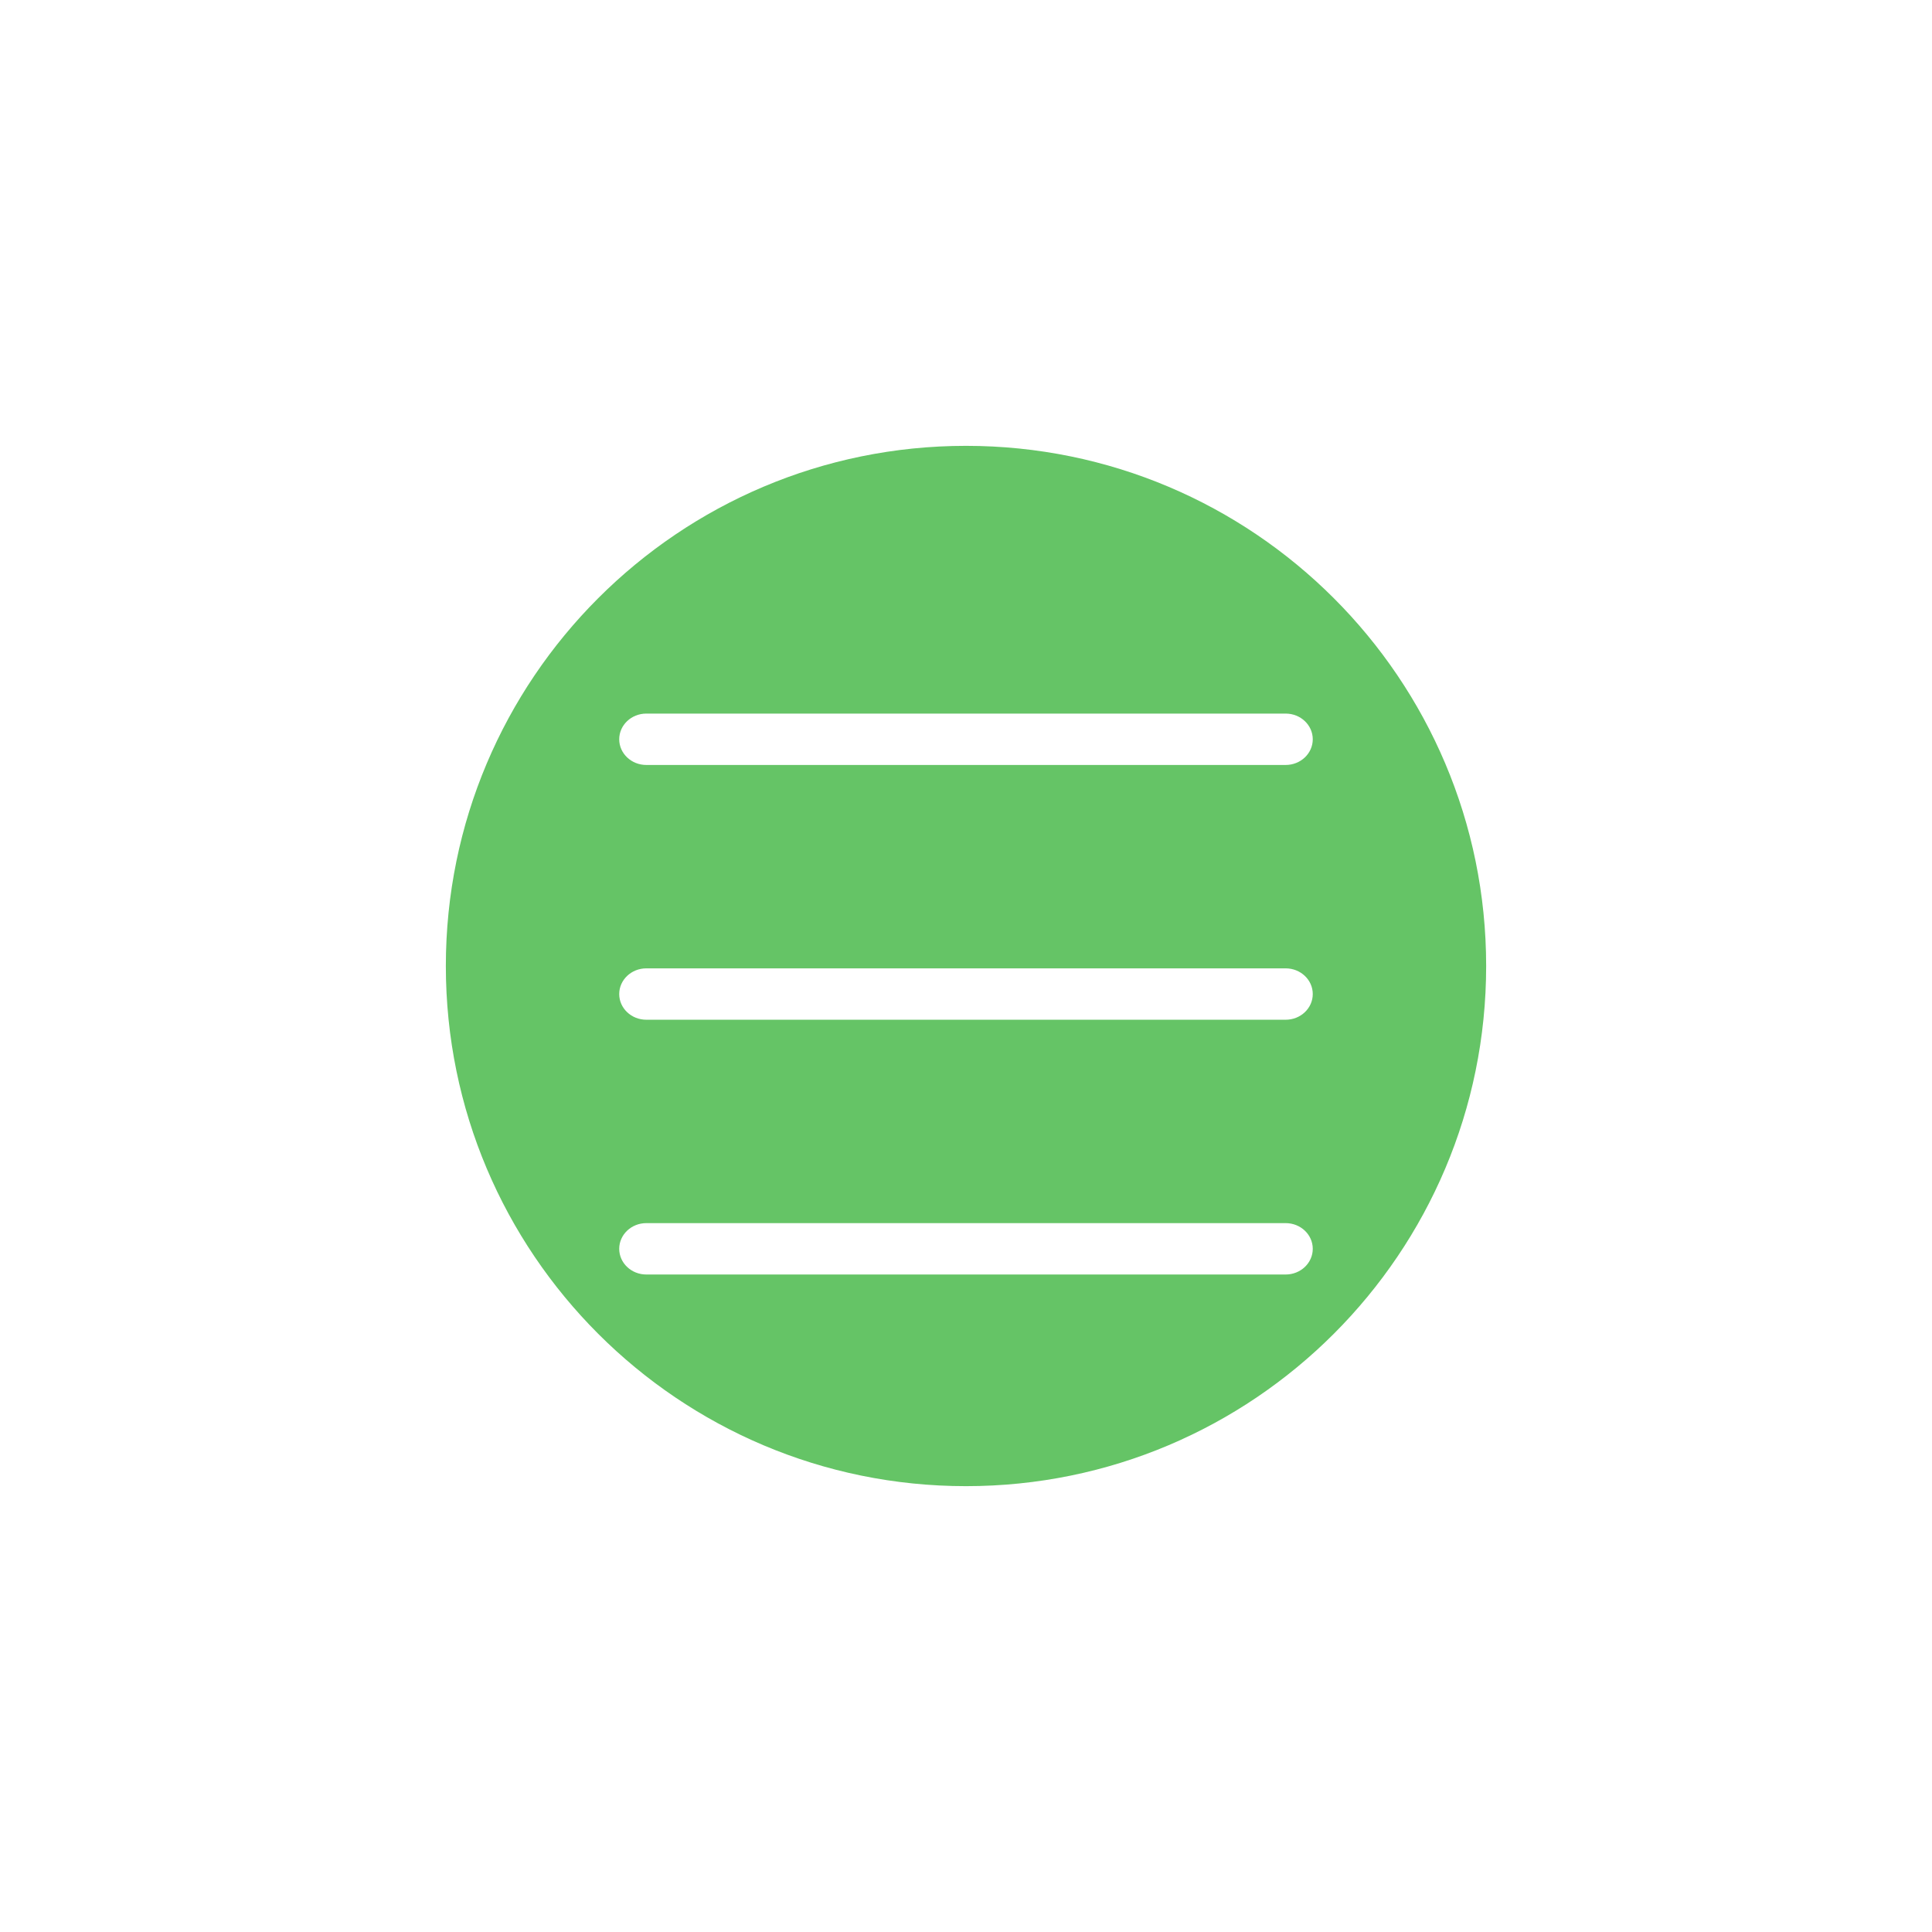 <svg width="91" height="91" viewBox="0 0 91 91" fill="none" xmlns="http://www.w3.org/2000/svg">
<g filter="url(#filter0_d_1_3)">
<path d="M45.5 70C59.031 70 70 59.031 70 45.5C70 31.969 59.031 21 45.5 21C31.969 21 21 31.969 21 45.5C21 59.031 31.969 70 45.5 70Z" fill="#65C466"/>
<g clip-path="url(#clip0_1_3)">
<path d="M60.557 57.611H30.442C29.738 57.611 29.166 58.153 29.166 58.821C29.166 59.489 29.738 60.031 30.442 60.031H60.557C61.262 60.031 61.833 59.489 61.833 58.821C61.833 58.153 61.262 57.611 60.557 57.611Z" fill="white"/>
</g>
<g clip-path="url(#clip1_1_3)">
<path d="M60.557 33.611H30.442C29.738 33.611 29.166 34.153 29.166 34.821C29.166 35.489 29.738 36.031 30.442 36.031H60.557C61.262 36.031 61.833 35.489 61.833 34.821C61.833 34.153 61.262 33.611 60.557 33.611Z" fill="white"/>
</g>
<g clip-path="url(#clip2_1_3)">
<path d="M60.557 45.611H30.442C29.738 45.611 29.166 46.153 29.166 46.821C29.166 47.489 29.738 48.031 30.442 48.031H60.557C61.262 48.031 61.833 47.489 61.833 46.821C61.833 46.153 61.262 45.611 60.557 45.611Z" fill="white"/>
</g>
</g>
<defs>
<filter id="filter0_d_1_3" x="0.583" y="0.583" width="89.833" height="89.833" filterUnits="userSpaceOnUse" color-interpolation-filters="sRGB">
<feFlood flood-opacity="0" result="BackgroundImageFix"/>
<feColorMatrix in="SourceAlpha" type="matrix" values="0 0 0 0 0 0 0 0 0 0 0 0 0 0 0 0 0 0 127 0" result="hardAlpha"/>
<feOffset/>
<feGaussianBlur stdDeviation="10.208"/>
<feColorMatrix type="matrix" values="0 0 0 0 0 0 0 0 0 0 0 0 0 0 0 0 0 0 0.15 0"/>
<feBlend mode="normal" in2="BackgroundImageFix" result="effect1_dropShadow_1_3"/>
<feBlend mode="normal" in="SourceGraphic" in2="effect1_dropShadow_1_3" result="shape"/>
</filter>
<clipPath id="clip0_1_3">
<rect width="33" height="4" fill="white" transform="translate(29 57)"/>
</clipPath>
<clipPath id="clip1_1_3">
<rect width="33" height="4" fill="white" transform="translate(29 33)"/>
</clipPath>
<clipPath id="clip2_1_3">
<rect width="33" height="4" fill="white" transform="translate(29 45)"/>
</clipPath>
</defs>
</svg>
